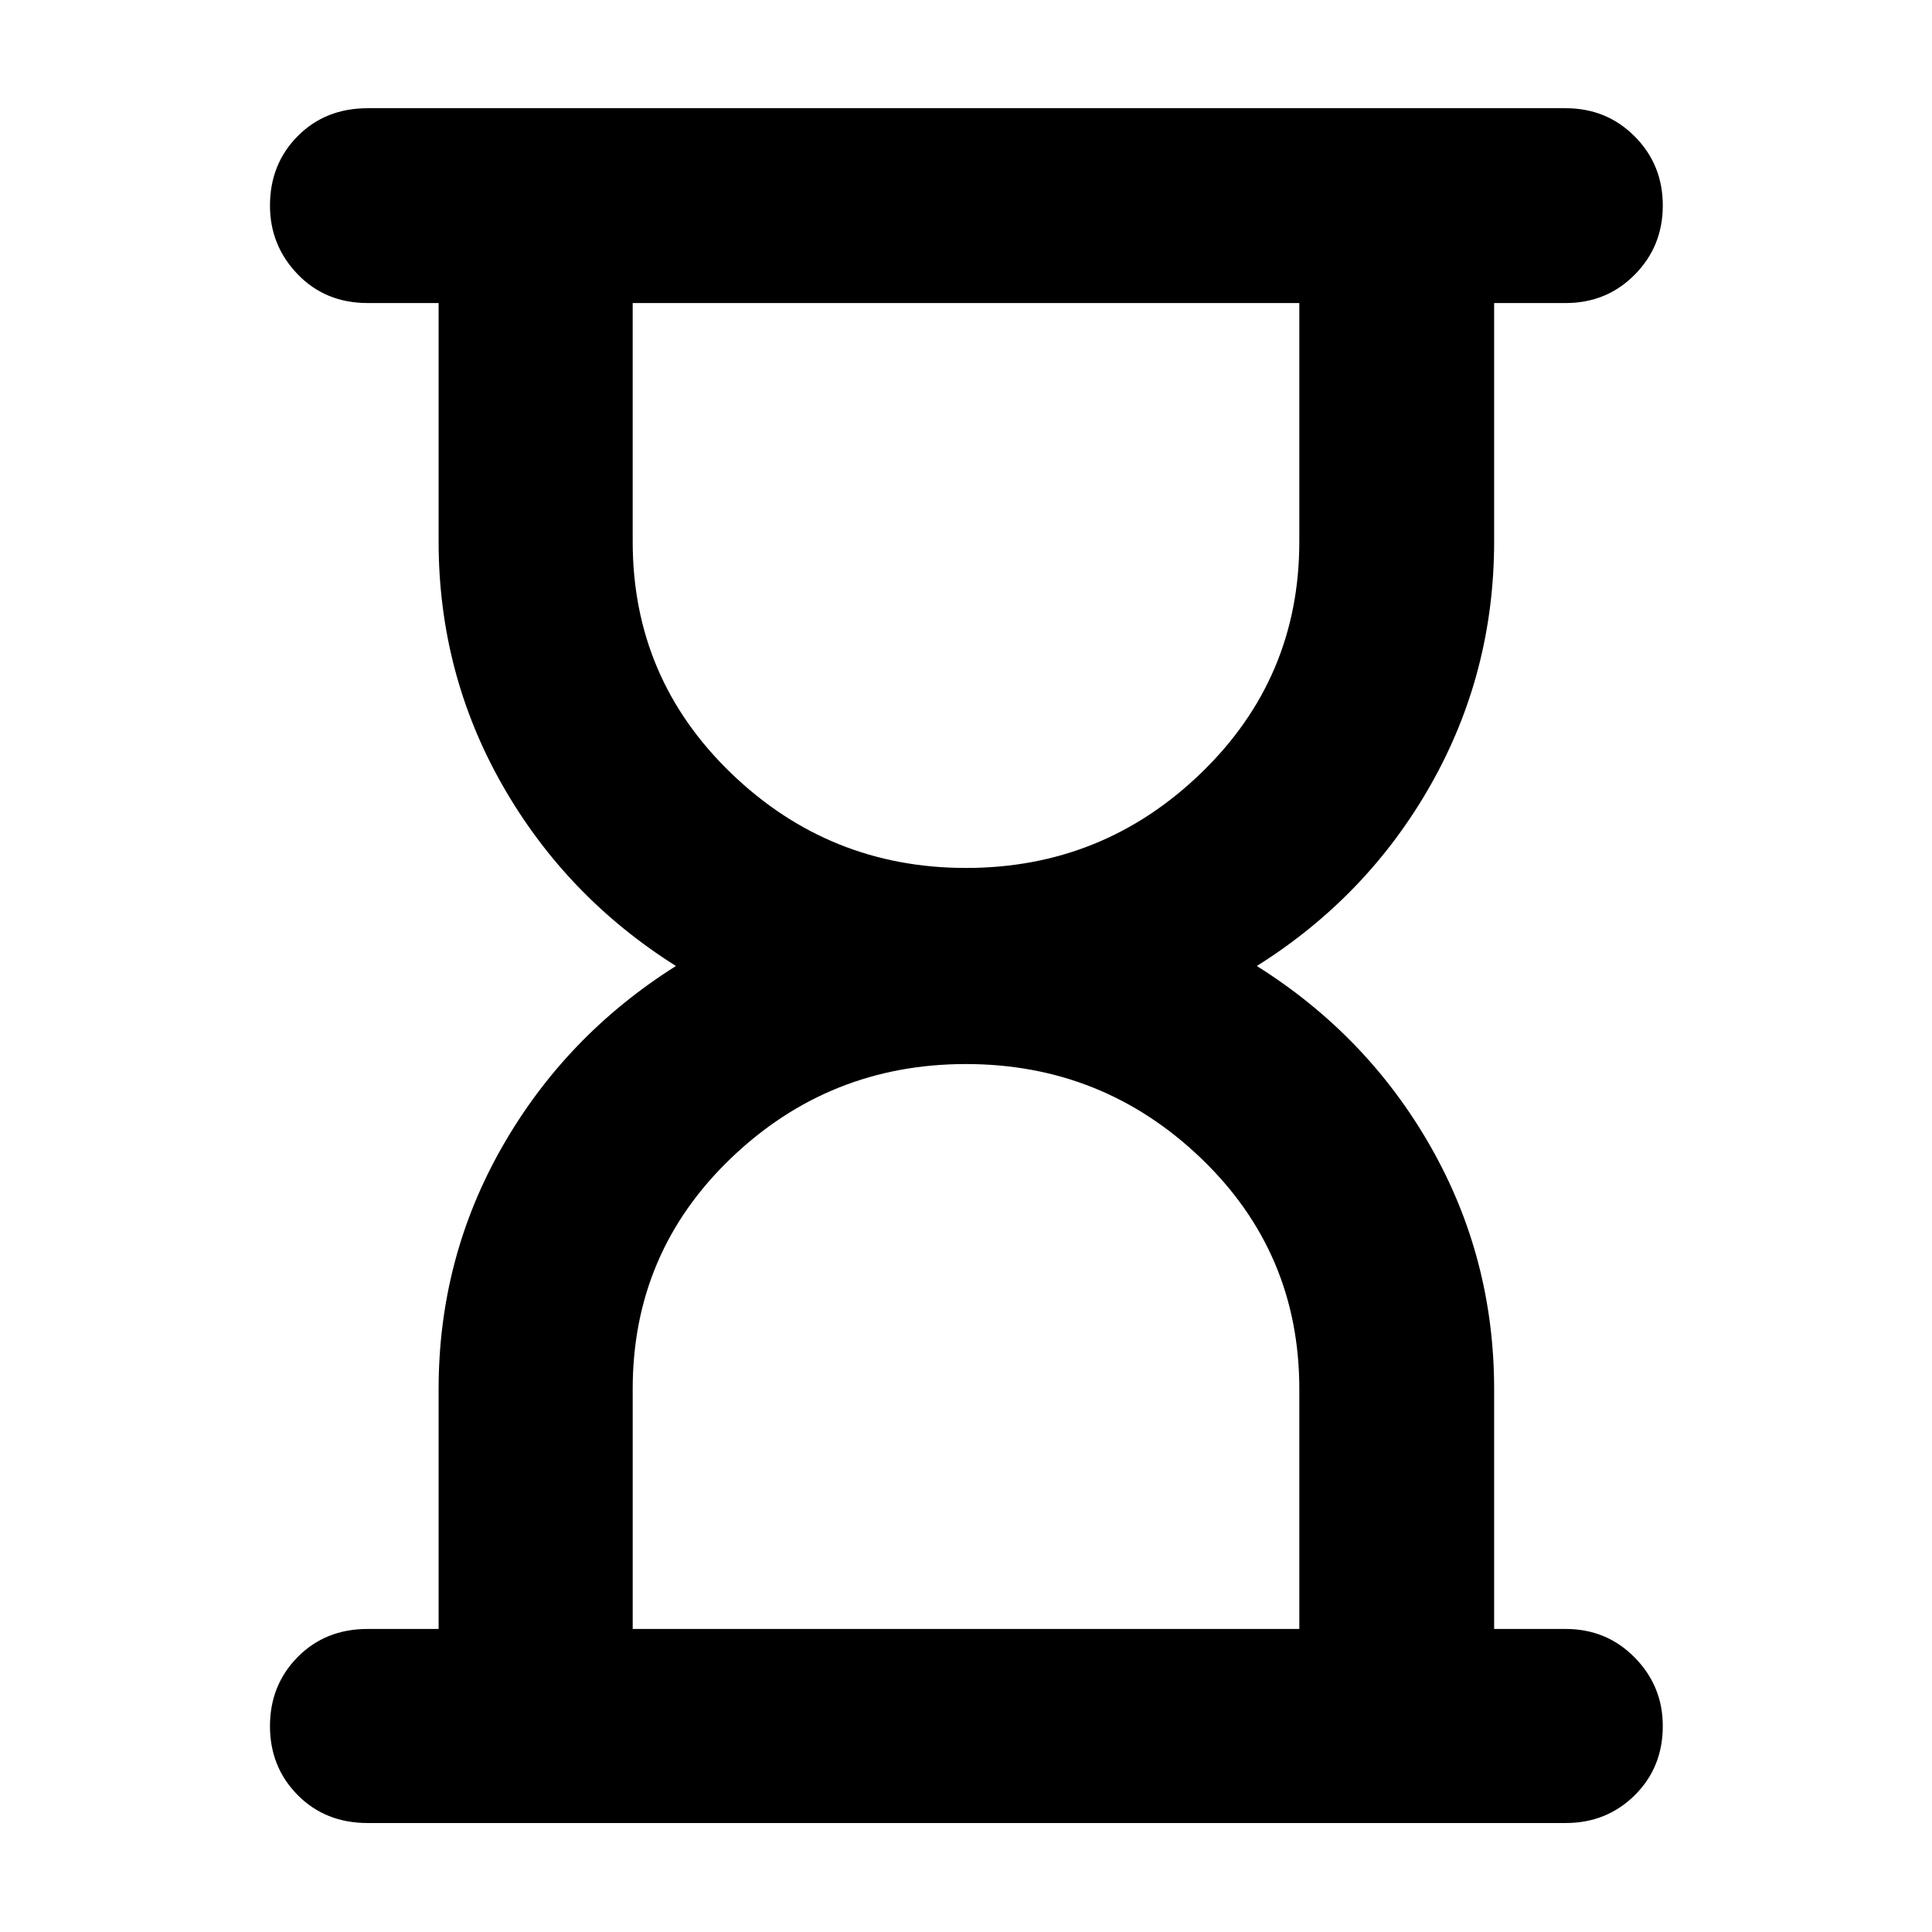 <svg xmlns="http://www.w3.org/2000/svg" height="40" viewBox="0 -960 960 960" width="40"><path d="M314.38-150.58h331.24v-119.25q0-67.81-48.83-114.63-48.84-46.82-116.82-46.82-67.98 0-116.78 46.82-48.81 46.82-48.81 114.63v119.25Zm165.65-378.14q67.98 0 116.78-47.16 48.81-47.15 48.81-114.95v-118.59H314.38v118.59q0 67.8 48.83 114.95 48.84 47.16 116.82 47.16ZM182.7-54.15q-21.04 0-34.8-13.91-13.75-13.91-13.75-34.26 0-20.35 13.75-34.3 13.76-13.96 34.8-13.96h35.24v-119.09q0-65.09 31.58-120.45T335.87-480q-54.77-34.52-86.35-90.09-31.58-55.58-31.58-120.91v-118.42H182.7q-21.04 0-34.8-14.31-13.75-14.31-13.75-34.11 0-20.6 13.75-34.5 13.76-13.89 34.8-13.89h595.27q20.34 0 34.3 14.01 13.96 14.01 13.96 34.33 0 20.31-13.96 34.39-13.96 14.08-34.3 14.08h-35.54V-691q0 65.33-31.48 120.91-31.49 55.57-86.44 90.09 54.95 34.52 86.44 89.88 31.48 55.36 31.48 120.45v119.09h35.54q20.34 0 34.3 14.19 13.96 14.18 13.96 34.02 0 20.63-13.96 34.43-13.96 13.79-34.3 13.79H182.7ZM480-150.58Zm0-658.84Z"/></svg>